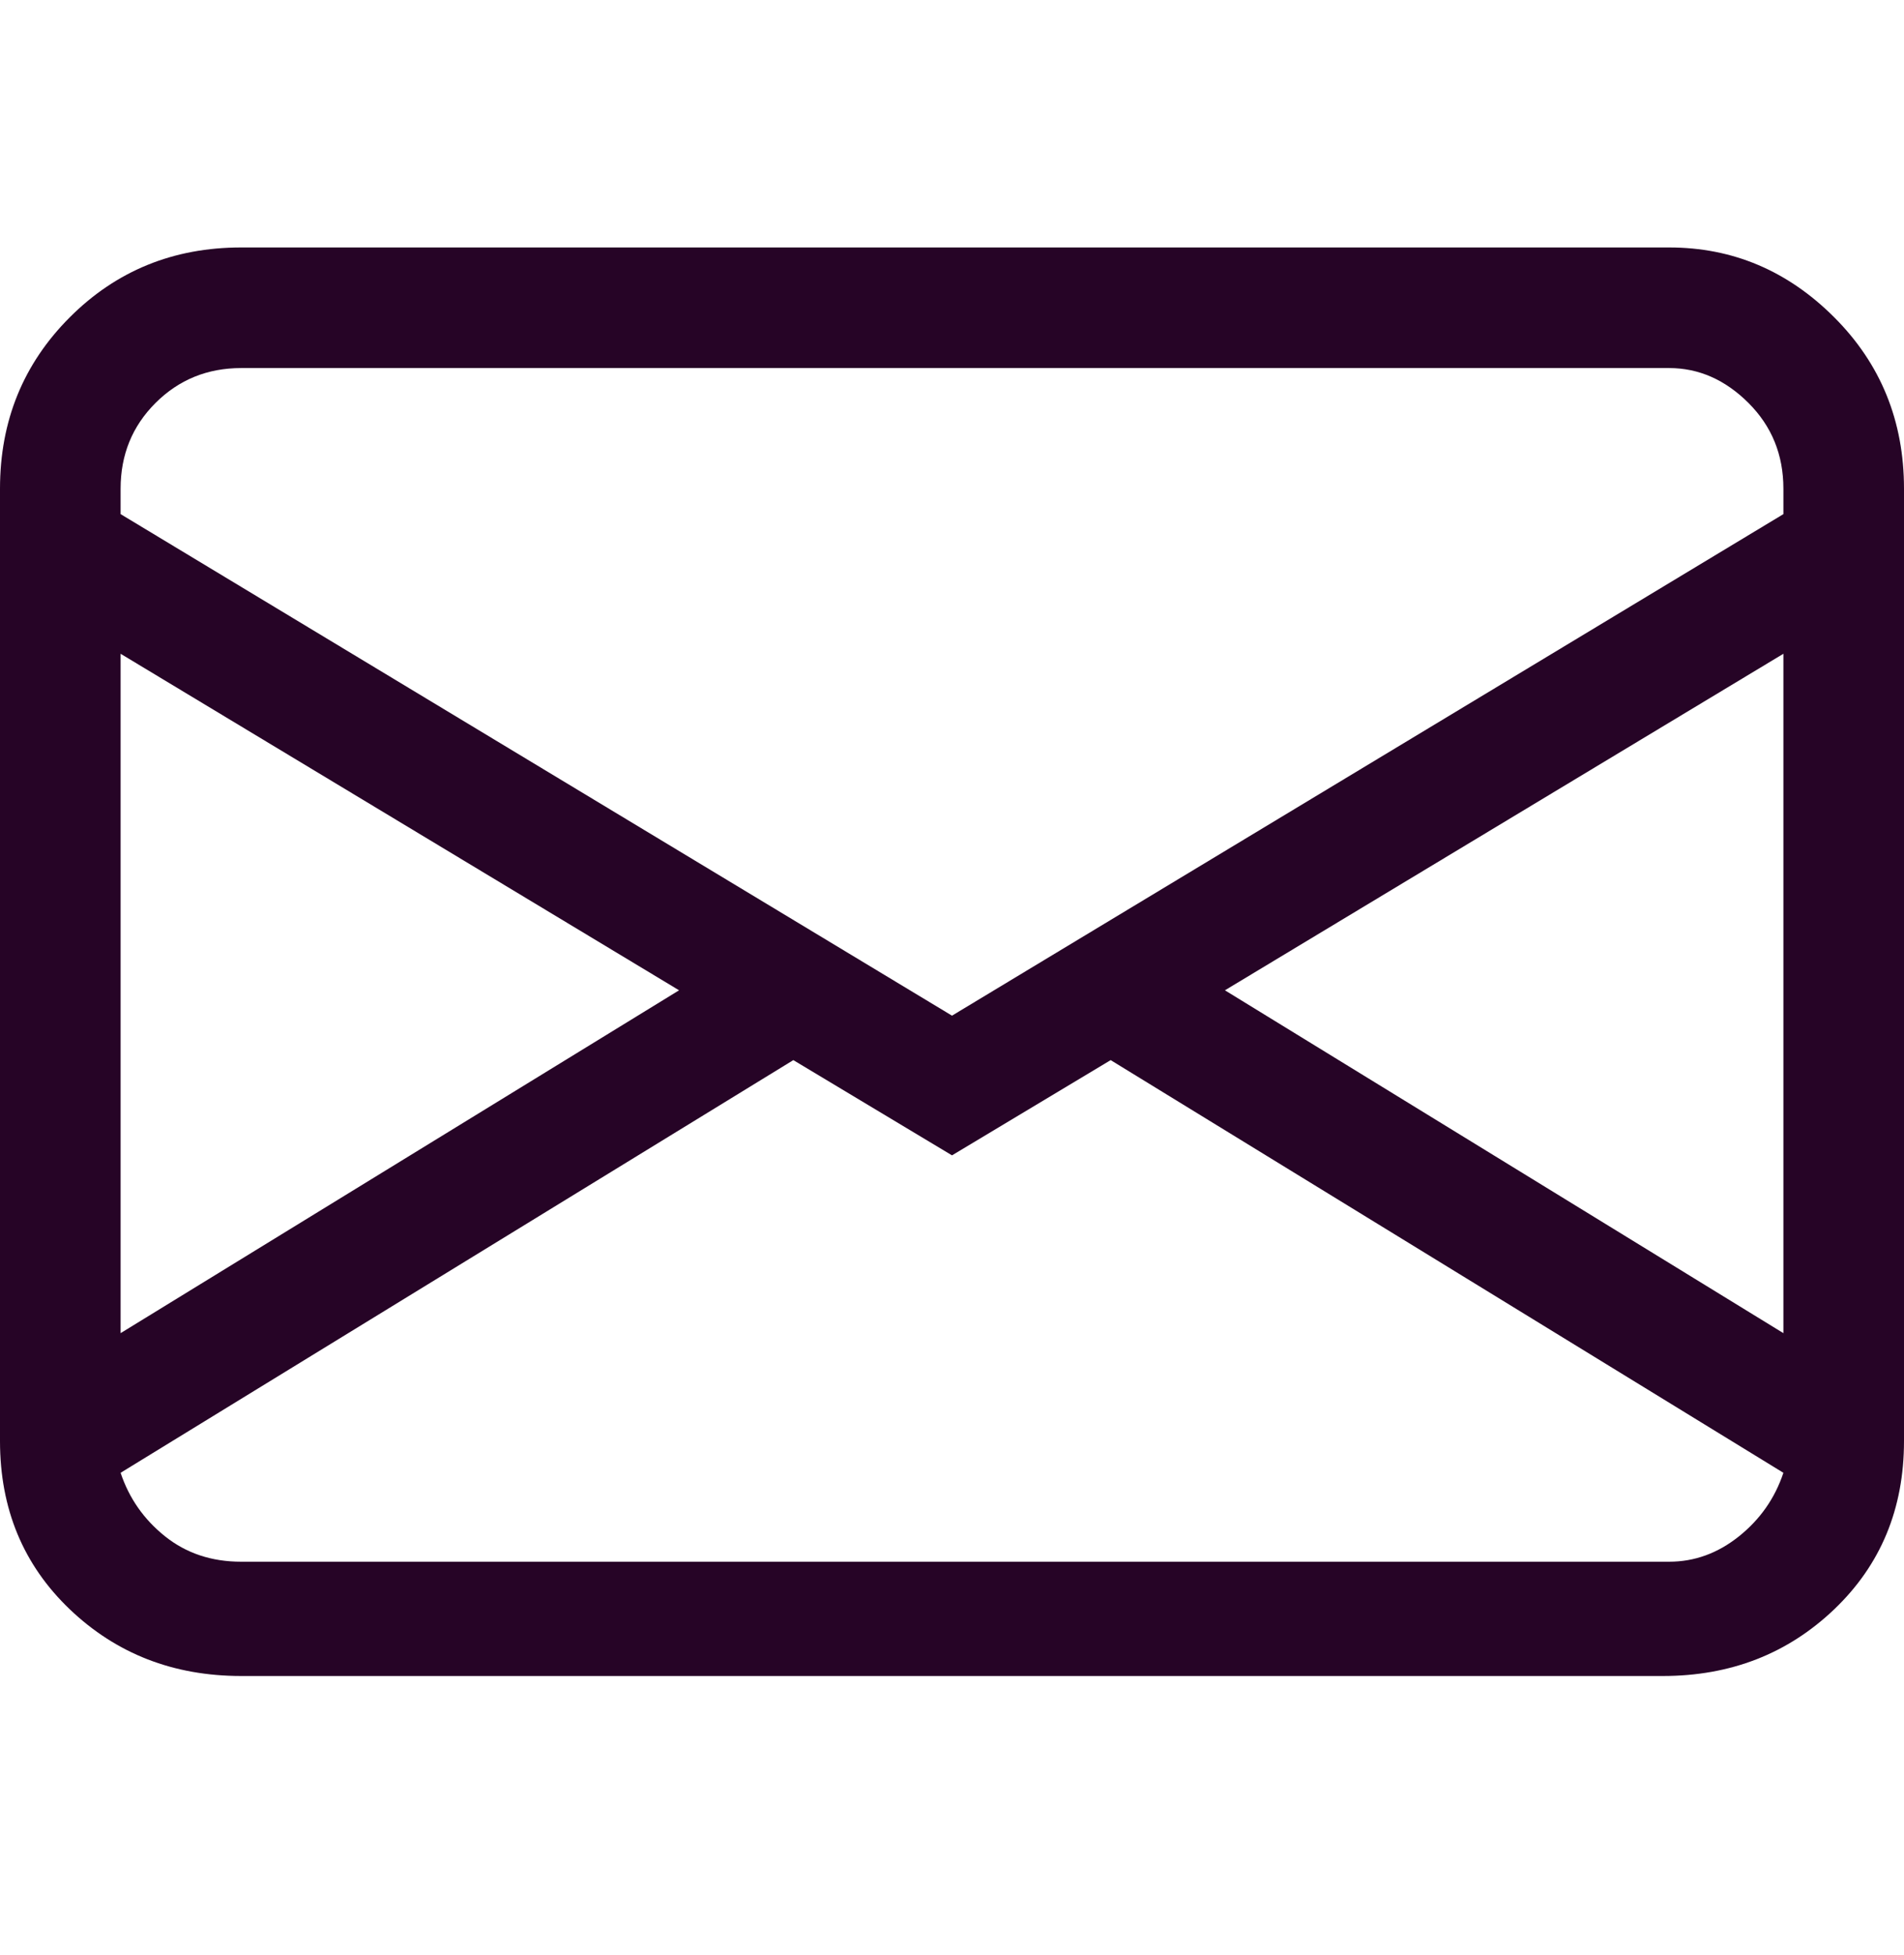 <svg width="38" height="39" viewBox="0 0 38 39" fill="none" xmlns="http://www.w3.org/2000/svg">
<g clip-path="url(#clip0_11_1105)">
<path d="M0 9.75C0 8.399 0.464 7.259 1.393 6.33C2.322 5.401 3.462 4.937 4.813 4.937H33.313C34.58 4.937 35.678 5.401 36.607 6.33C37.536 7.259 38 8.399 38 9.75V28.75C38 30.101 37.536 31.22 36.607 32.107C35.678 32.993 34.538 33.437 33.187 33.437H4.813C3.462 33.437 2.322 32.993 1.393 32.107C0.464 31.22 0 30.101 0 28.75V9.75ZM4.813 7.343C4.138 7.343 3.568 7.576 3.103 8.04C2.639 8.504 2.407 9.074 2.407 9.75V10.257L19 20.263L35.593 10.257V9.75C35.593 9.074 35.361 8.504 34.897 8.04C34.432 7.576 33.904 7.343 33.313 7.343H4.813ZM35.593 13.043L24.447 19.757L35.593 26.597V13.043ZM35.593 29.383L22.167 21.15L19 23.05L15.833 21.15L2.407 29.383C2.576 29.89 2.871 30.312 3.293 30.65C3.716 30.988 4.222 31.157 4.813 31.157H33.313C33.82 31.157 34.284 30.988 34.707 30.65C35.129 30.312 35.424 29.89 35.593 29.383ZM2.407 26.597L13.553 19.757L2.407 13.043V26.597Z" fill="#260426"/>
</g>
<defs>
<clipPath id="clip0_11_1105">
<rect width="38" height="38" fill="white" transform="matrix(1 0 0 -1 0 38.25)"/>
</clipPath>
</defs>
</svg>
